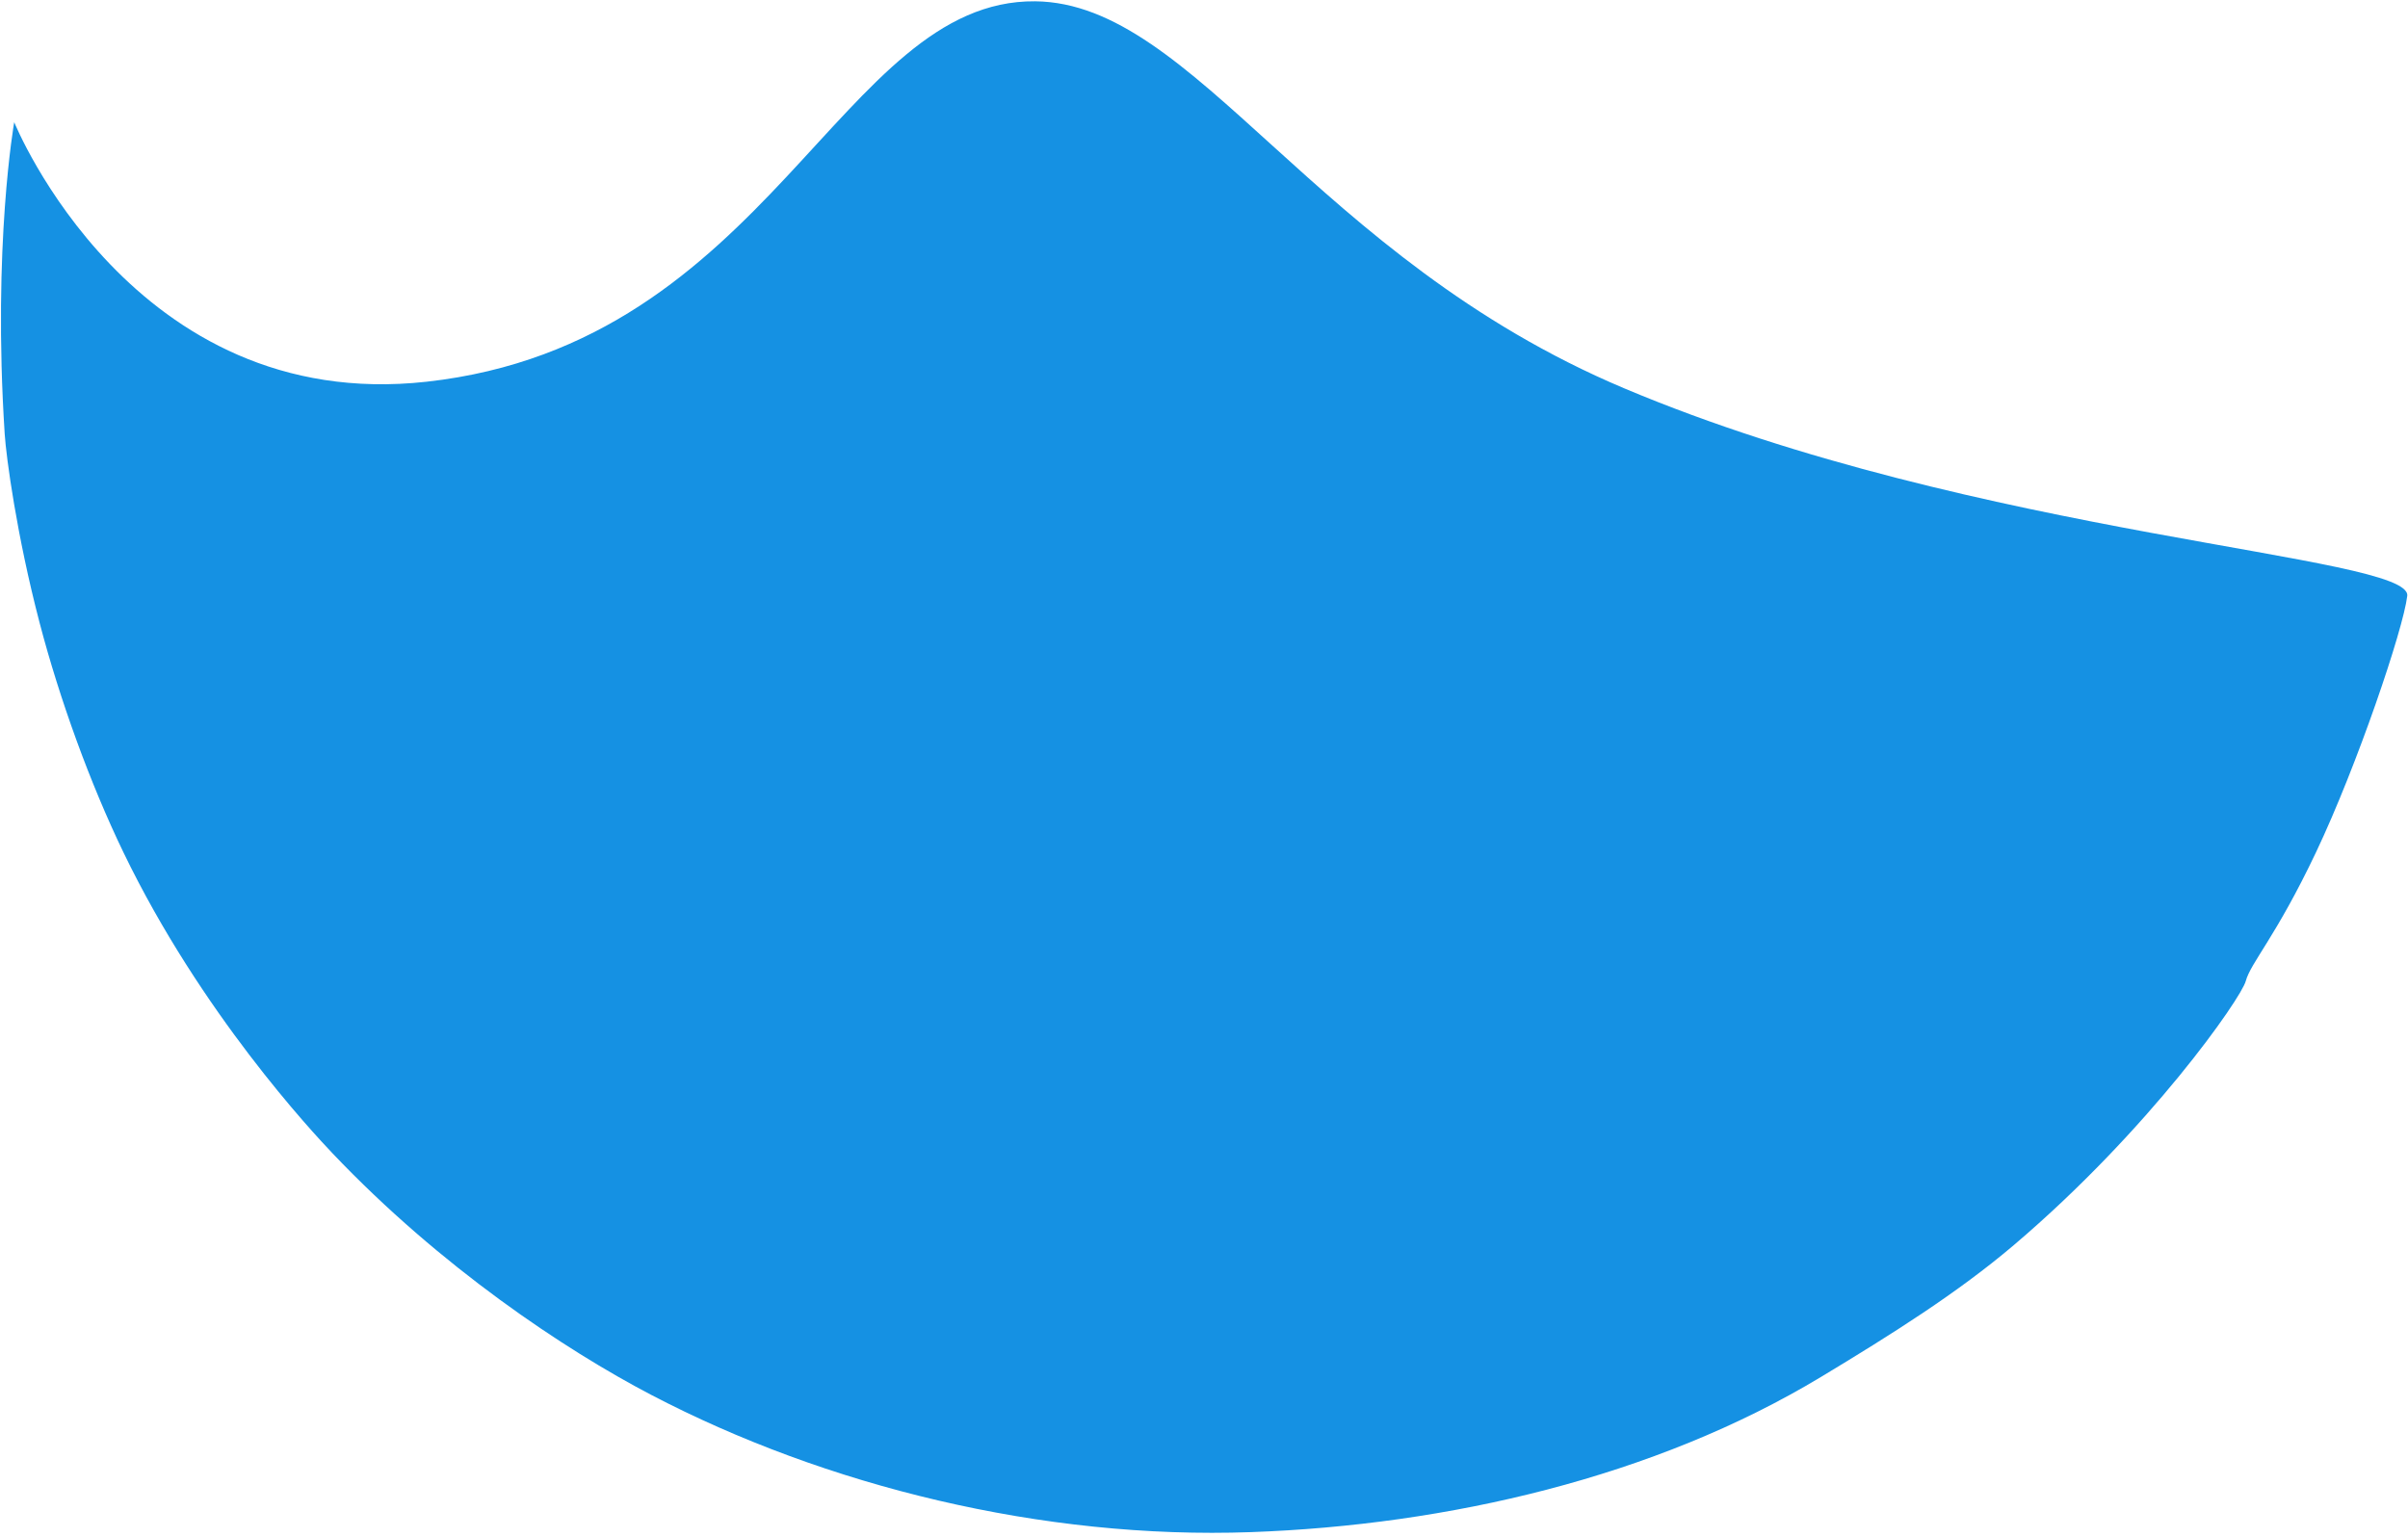 ﻿<?xml version="1.0" encoding="utf-8"?>
<svg version="1.1" xmlns:xlink="http://www.w3.org/1999/xlink" width="166px" height="106px" xmlns="http://www.w3.org/2000/svg">
  <g transform="matrix(1 0 0 1 -1236 -778 )">
    <path d="M 0.324 29.924  C -0.52 16.851  0.98 8.424  0.98 8.424  C 0.98 8.424  9.122 28.571  29.411 26.319  C 53.142 23.685  57.916 -0.043  71.362 0.09  C 82.383 0.2  90.556 17.743  111.96 26.771  C 136.368 37.067  166.285 38.253  165.948 41.087  C 165.673 43.406  162.491 52.796  159.659 58.763  C 156.875 64.628  155.164 66.357  154.813 67.652  C 154.495 68.828  148.203 77.88  138.832 85.844  C 134.959 89.135  130.395 92.007  125.531 94.94  C 114.035 101.872  99.766 105.151  86.248 105.638  C 71.844 106.157  56.893 102.449  44.902 96.18  C 38.905 93.045  30.362 87.345  22.941 79.539  C 21.545 78.07  13.853 69.843  8.506 58.763  C 6.217 54.019  4.12 48.248  2.732 42.948  C 1.149 36.902  0.428 31.523  0.324 29.924  Z " fill-rule="nonzero" fill="#1591e3" stroke="none" transform="matrix(1 0 0 1 1236 778 )" />
  </g>
</svg>